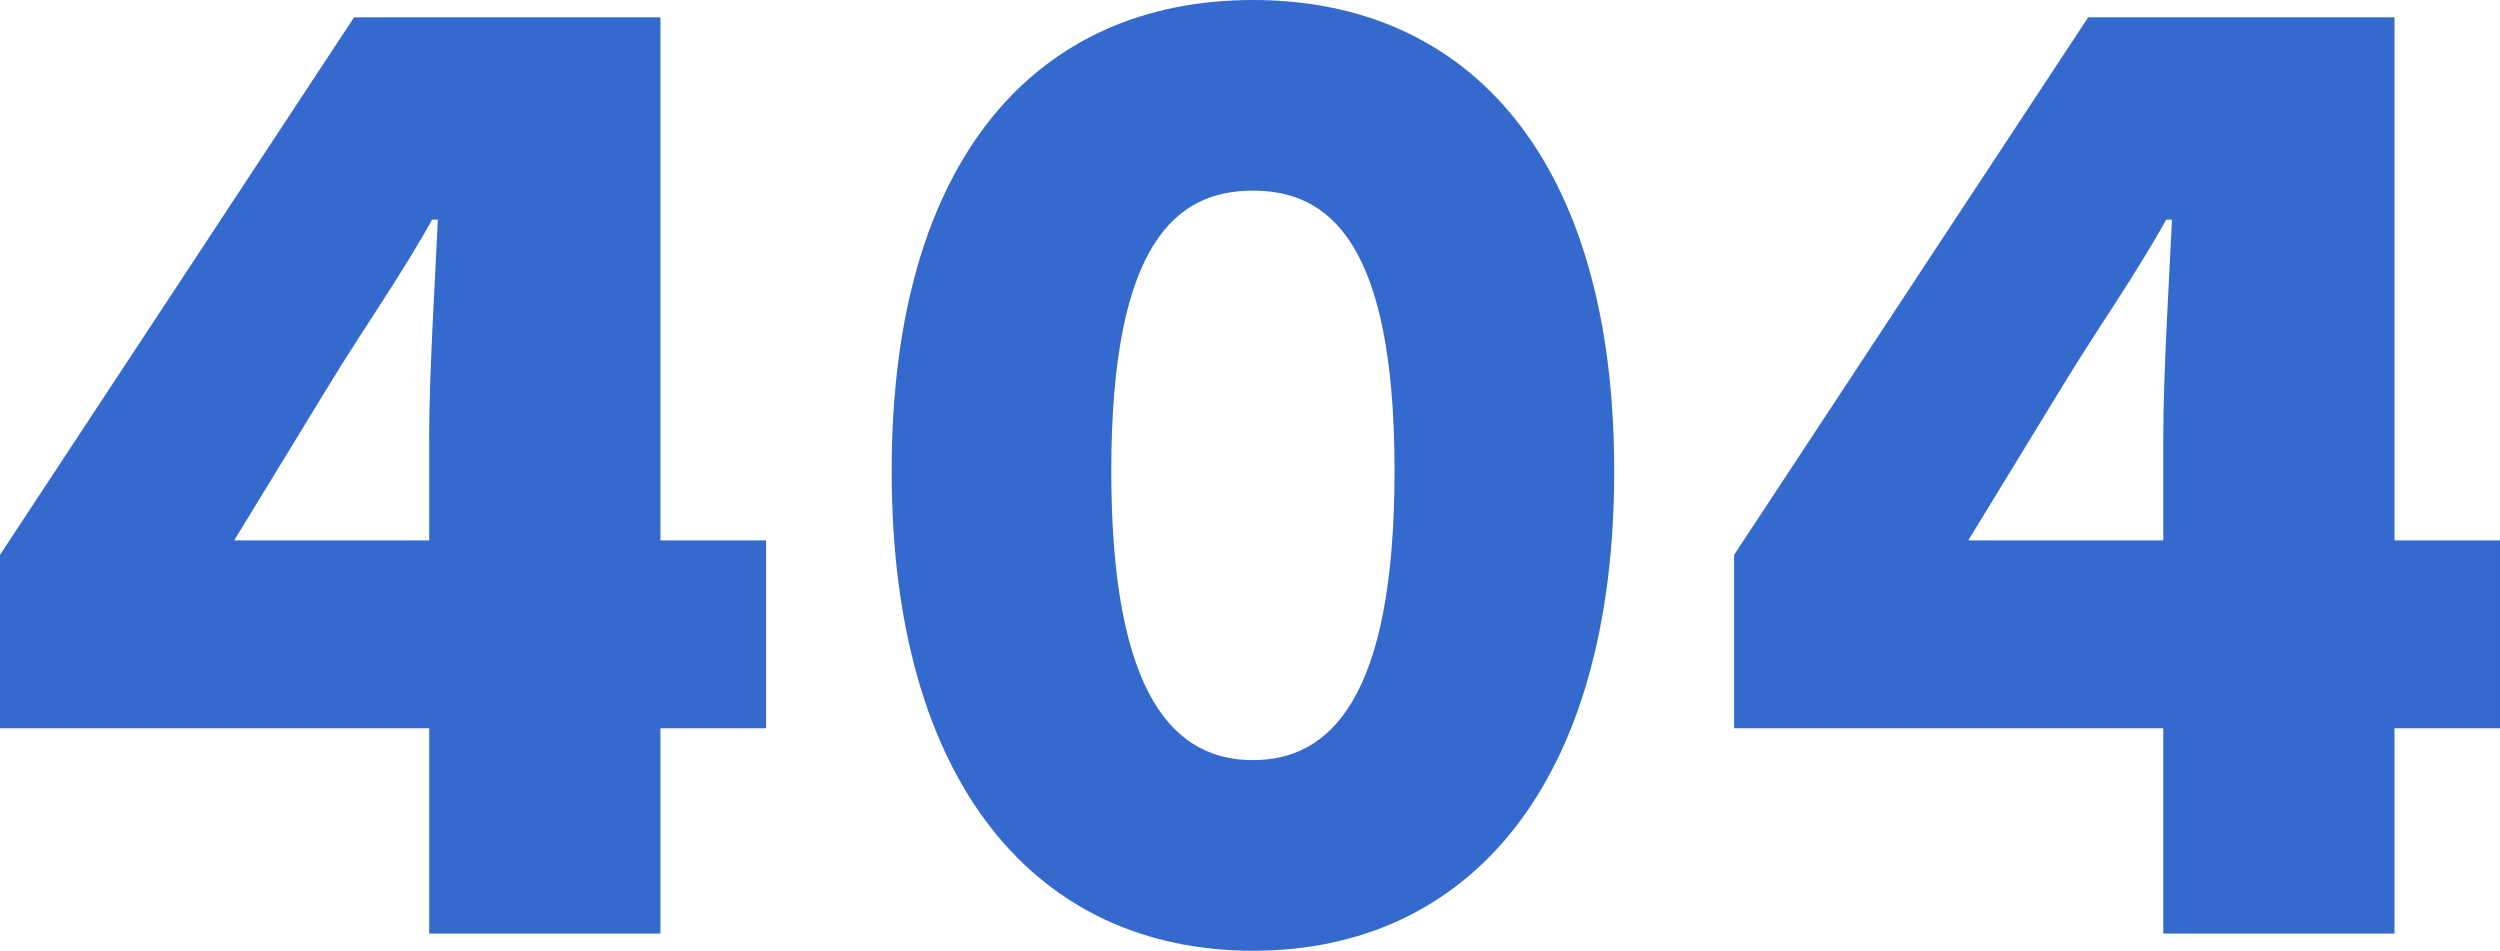 <svg xmlns="http://www.w3.org/2000/svg" viewBox="0 0 813.09 309.26"><title>404</title><path d="M139.59,141.94c0-20.21,1.88-50.29,2.82-70.5h-1.88C130.66,89.3,118,107.16,107.16,125l-31,50.76h173v61.1H0v-56.4L115.15,5.64h99.64v298h-75.2Z" style="fill:#346ace"/><path d="M290,153.22C290,51.23,337.46,0,407.49,0S525,51.23,525,153.22s-47.47,156-117.5,156S290,255.21,290,153.22Zm163.56,0C453.55,79,432.4,62,407.49,62S361.43,79,361.43,153.22s21.15,94,46.06,94S453.55,227.48,453.55,153.22Z" style="fill:#346ace"/><path d="M703.58,141.94c0-20.21,1.88-50.29,2.82-70.5h-1.88C694.65,89.3,682,107.16,671.15,125l-31,50.76h173v61.1H564v-56.4L679.14,5.64h99.64v298h-75.2Z" style="fill:#346ace"/></svg>